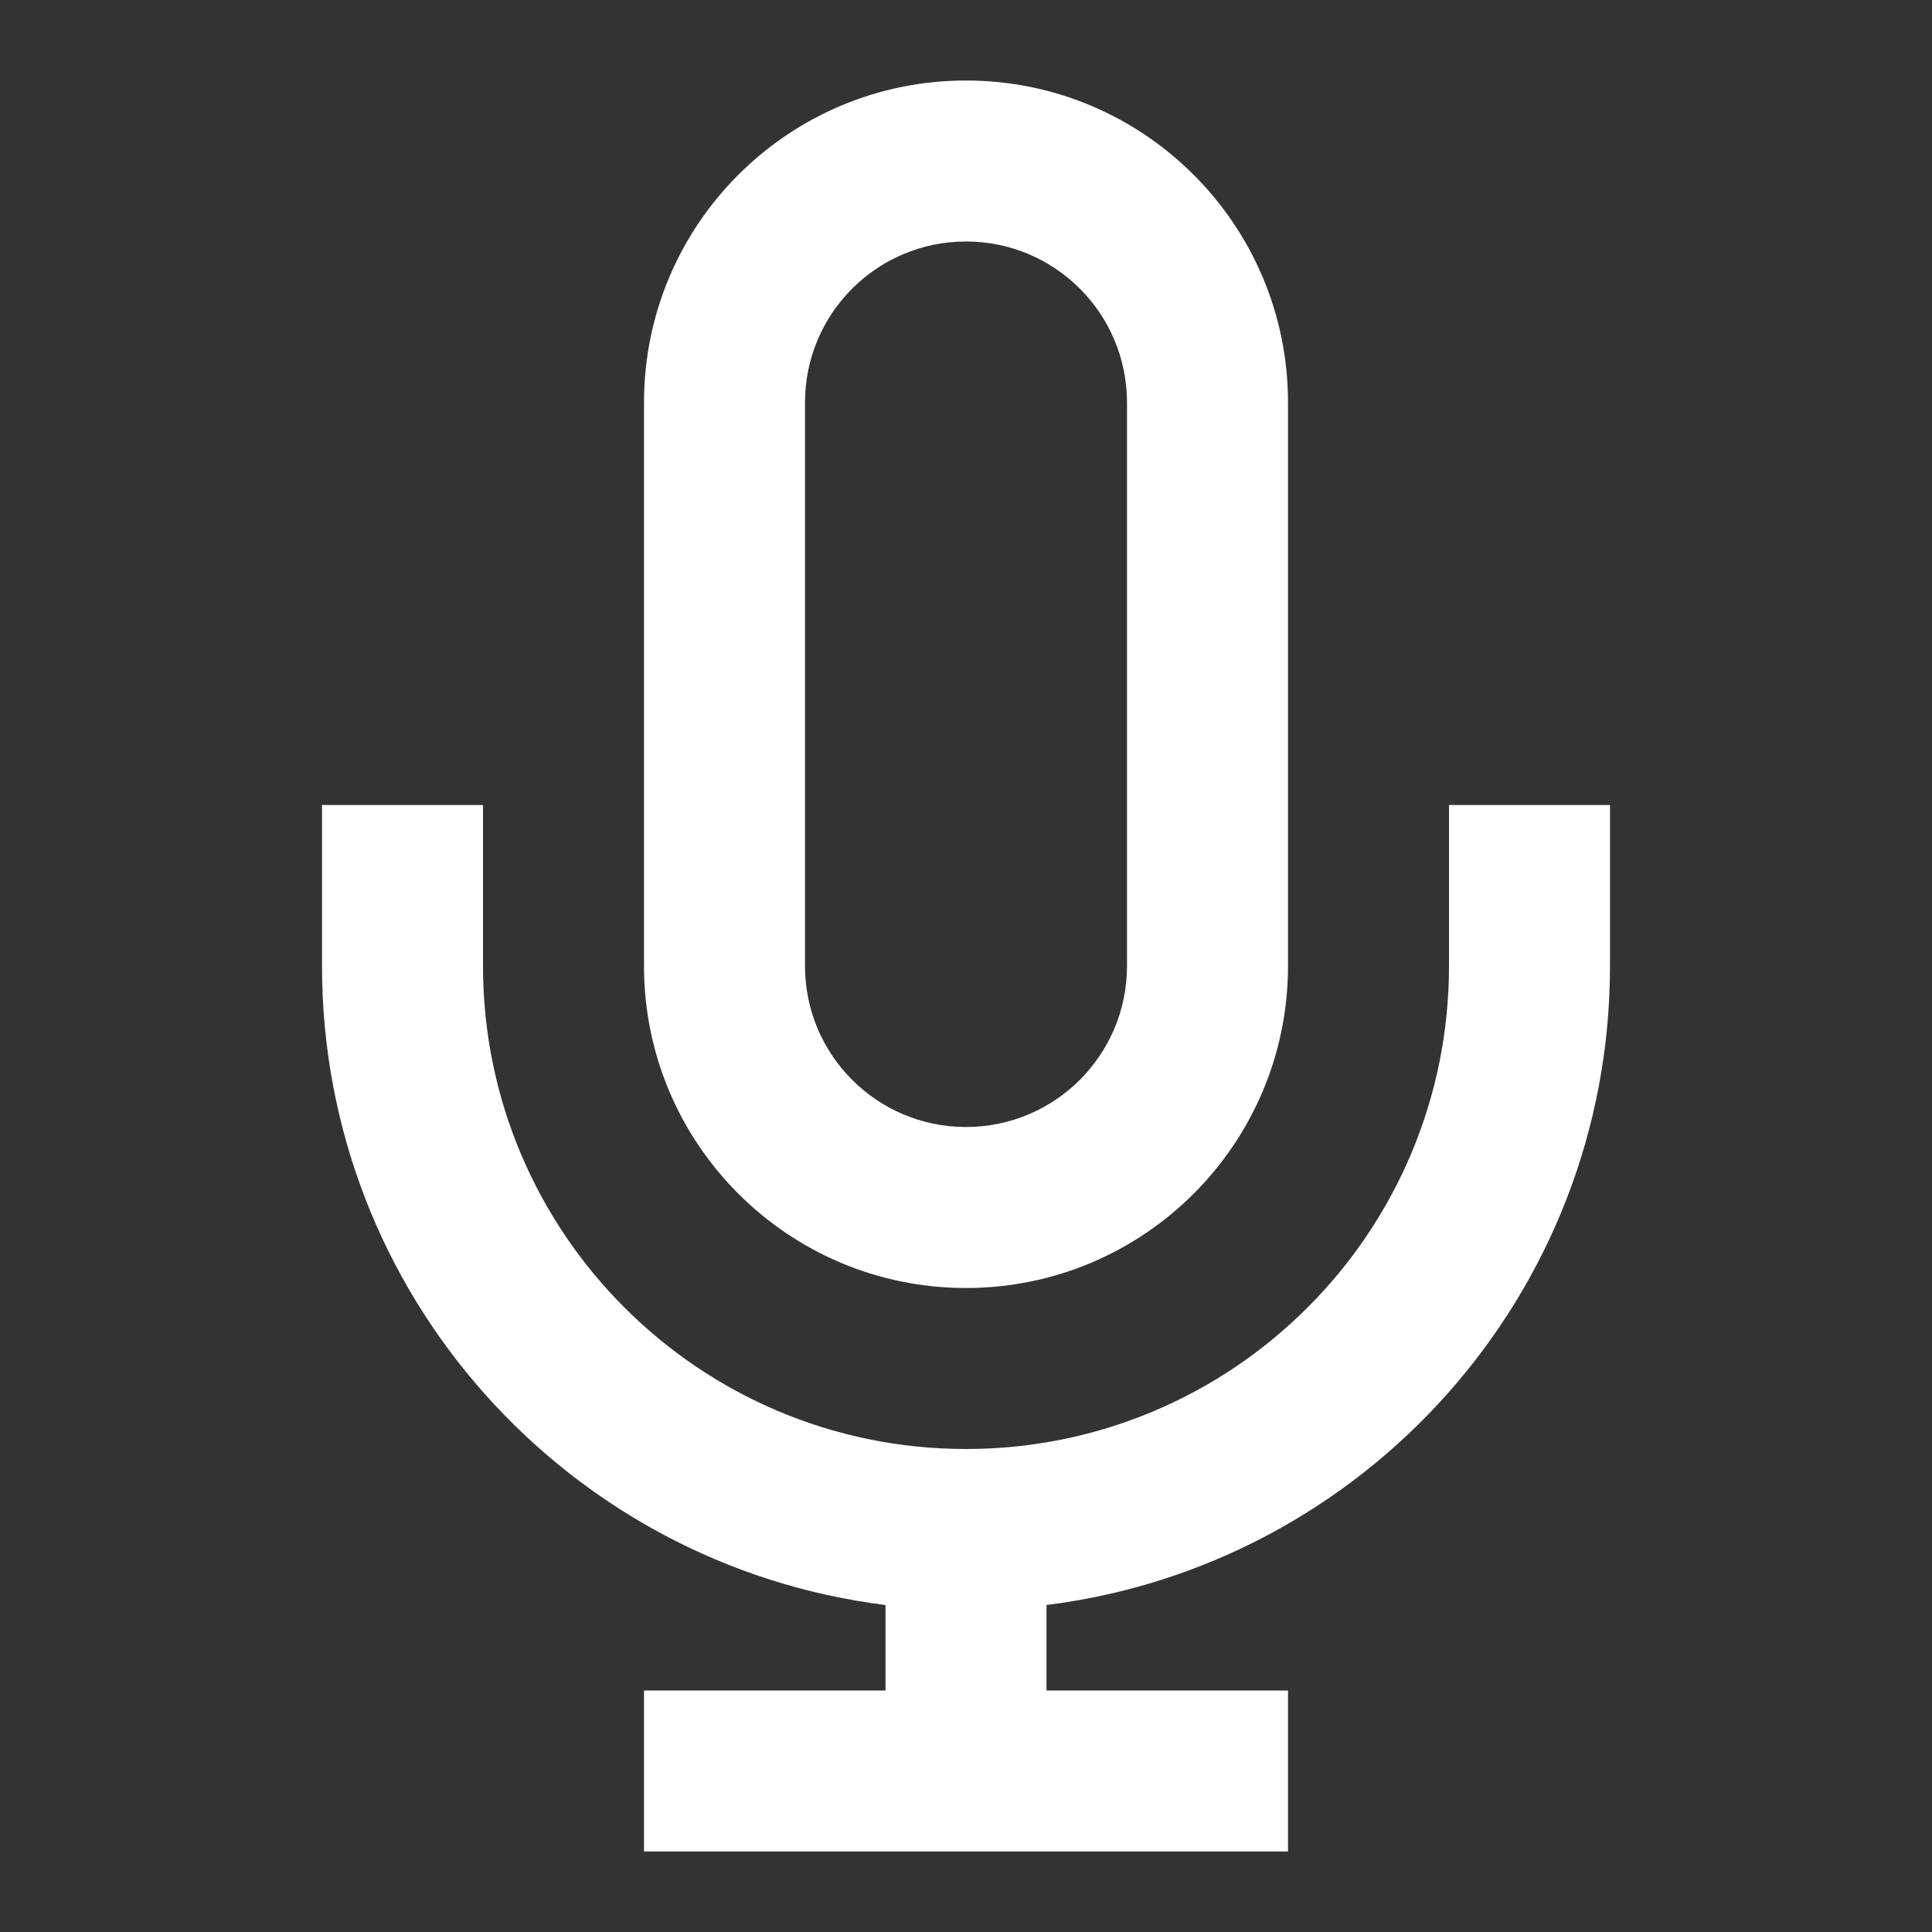 <svg xmlns="http://www.w3.org/2000/svg" width="24" height="24" viewBox="0 0 24 24">
  <rect x="0" y="0" width="24" height="24" fill="#333333" stroke="none"/>
  <path fill="white" fill-rule="evenodd" d="M13,19.938 L13,21 L16,21 L16,23 L8,23 L8,21 L11,21 L11,19.938 C7.054,19.446 4,16.08 4,12 L4,10 L6,10 L6,12 C6,15.314 8.686,18 12,18 C15.314,18 18,15.314 18,12 L18,10 L20,10 L20,12 C20,16.08 16.946,19.446 13,19.938 Z M12,1 C14.209,1 16,2.791 16,5 L16,12 C16,14.209 14.209,16 12,16 C9.791,16 8,14.209 8,12 L8,5 C8,2.791 9.791,1 12,1 Z M12,3 C10.895,3 10,3.895 10,5 L10,12 C10,13.105 10.895,14 12,14 C13.105,14 14,13.105 14,12 L14,5 C14,3.895 13.105,3 12,3 Z"/>
</svg>
